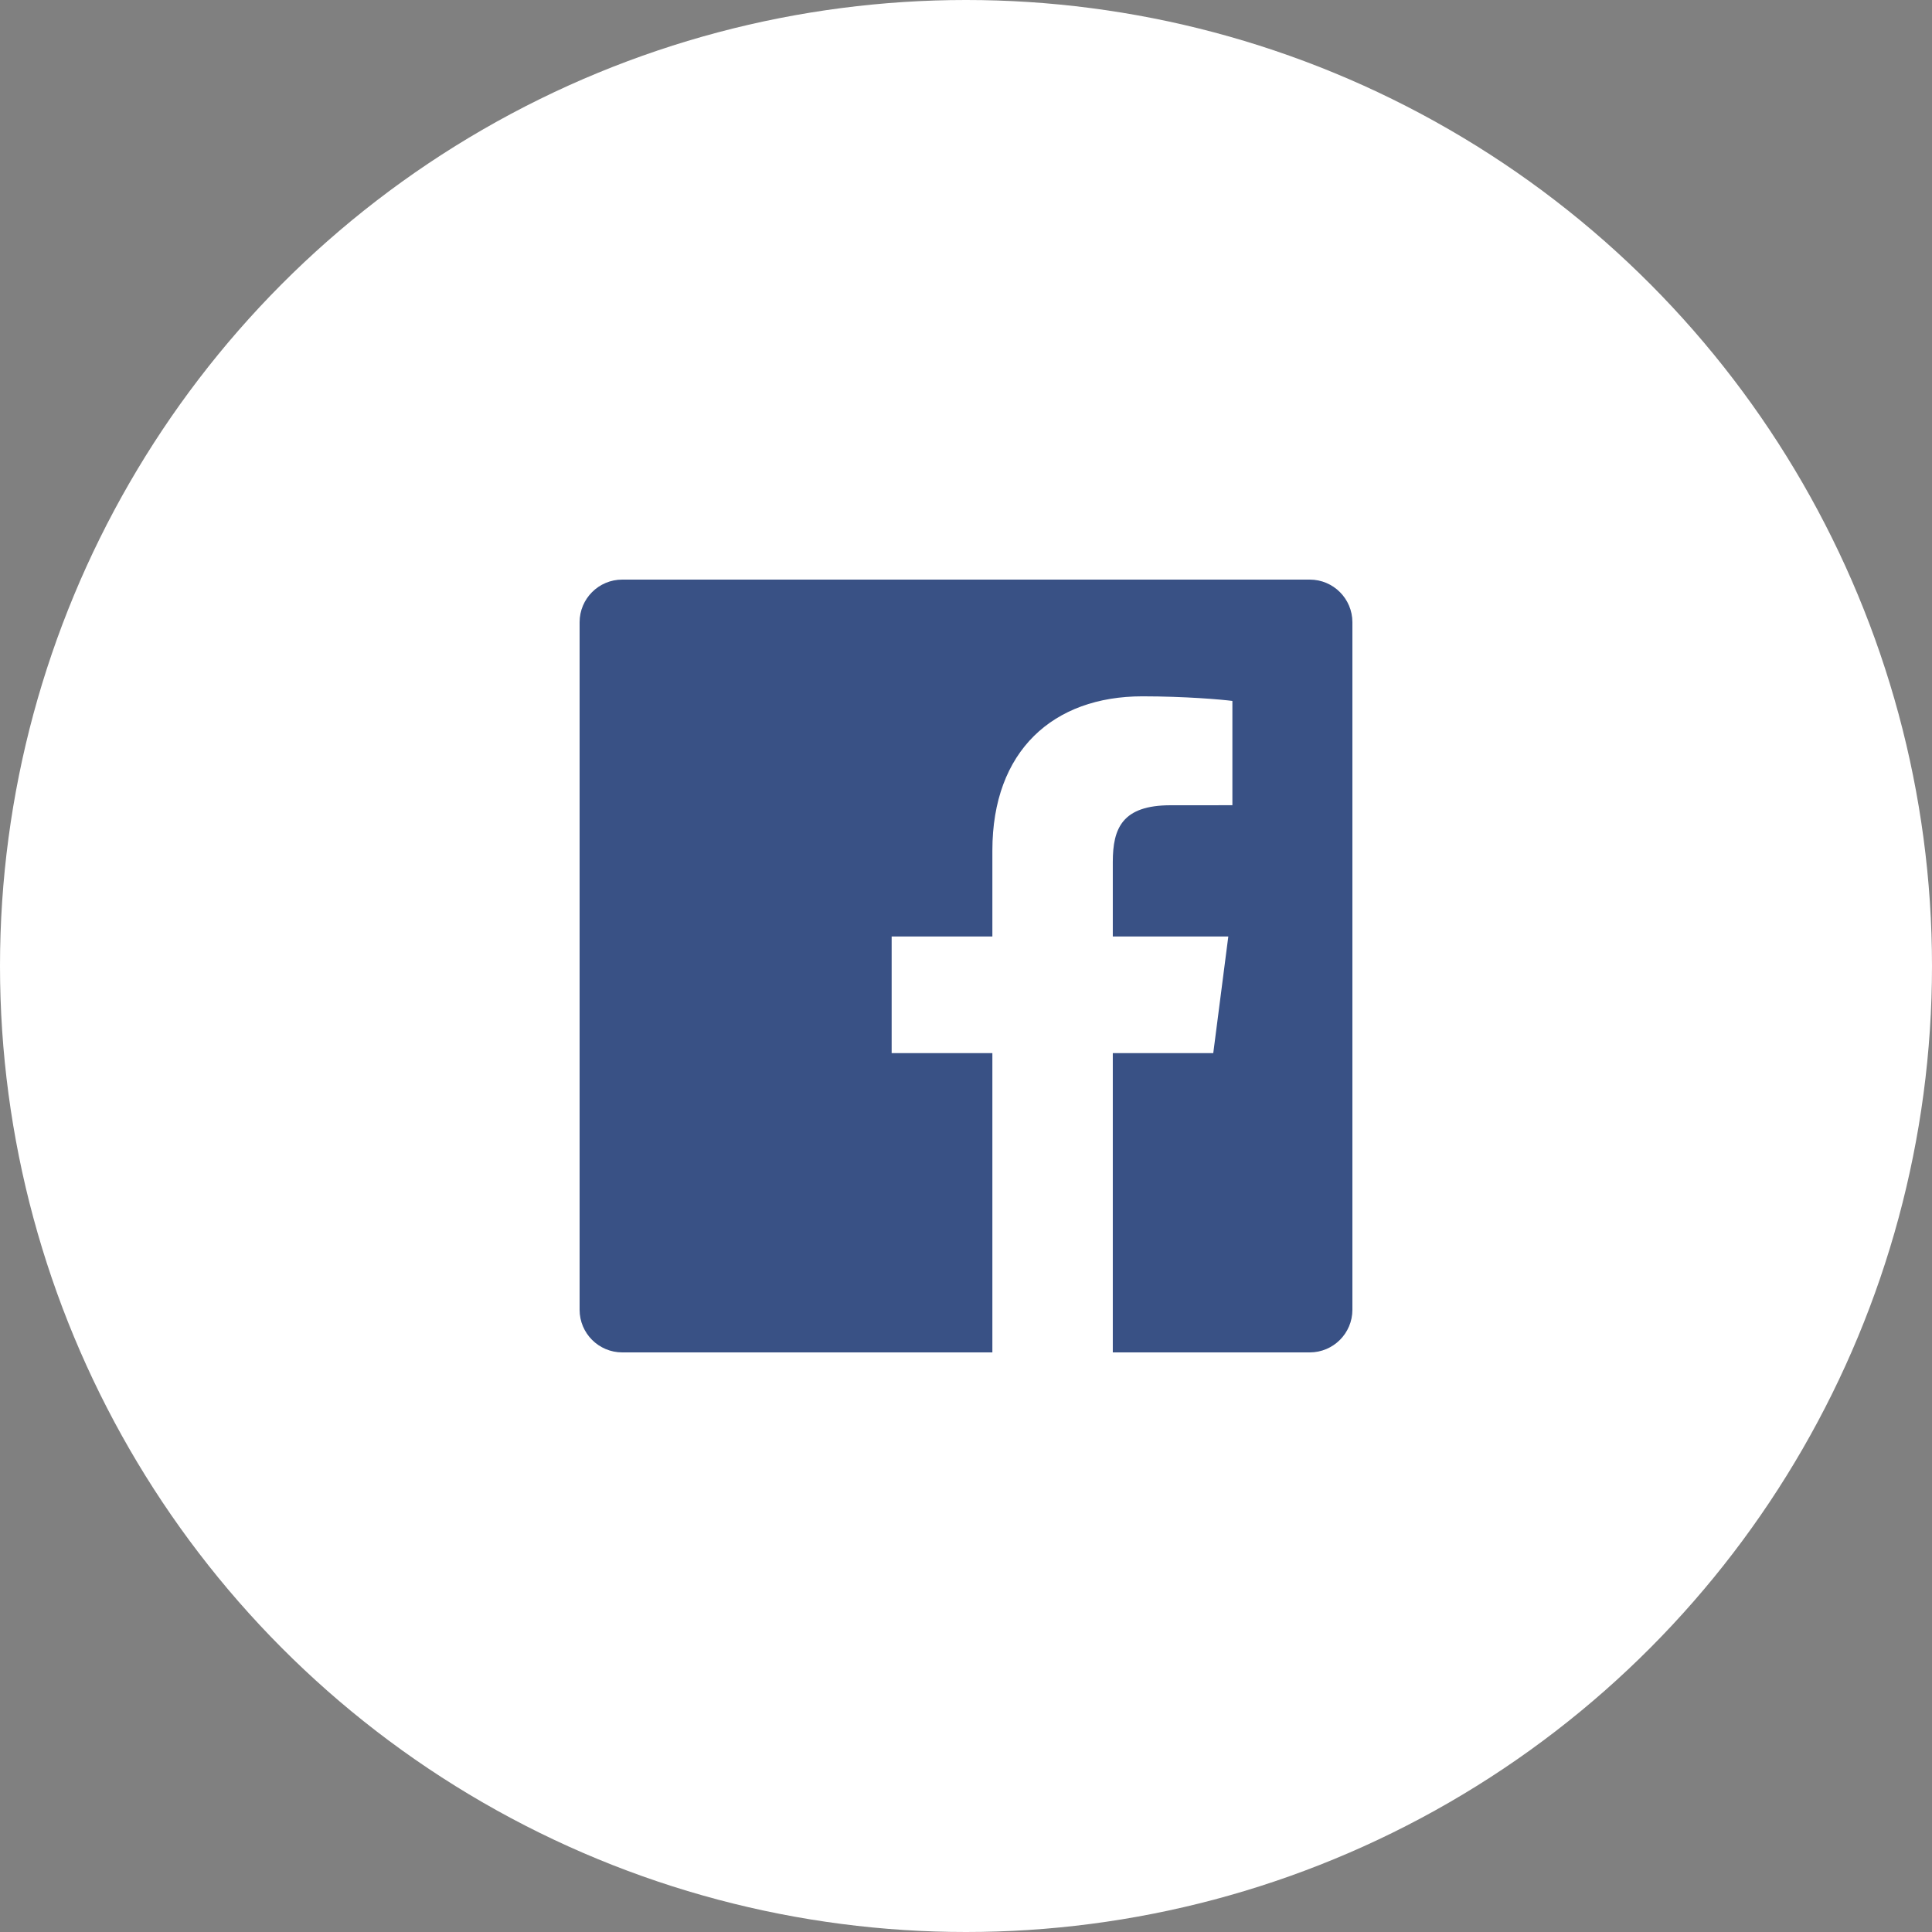 <svg width="60" height="60" viewBox="0 0 60 60" fill="none" xmlns="http://www.w3.org/2000/svg">
<rect x="0" y="0" width="60" height="60" fill="#808080" stroke="none"/>
<circle cx="30" cy="30" r="30" fill="white"/>
<g clip-path="url(#clip0_125_51)">
<path d="M40.675 42C41.407 42 42 41.407 42 40.675V19.325C42 18.593 41.407 18 40.675 18H19.325C18.593 18 18 18.593 18 19.325V40.675C18 41.407 18.593 42 19.325 42H40.675Z" fill="#395185"/>
<path d="M34.559 42V32.706H37.679L38.146 29.084H34.559V26.771C34.559 25.723 34.851 25.008 36.355 25.008L38.273 25.007V21.768C37.941 21.724 36.802 21.625 35.478 21.625C32.712 21.625 30.819 23.313 30.819 26.413V29.084H27.691V32.706H30.819V42H34.559Z" fill="white"/>
</g>
<defs>
<clipPath id="clip0_125_51">
<rect width="24" height="24" fill="white" transform="translate(18 18)"/>
</clipPath>
</defs>
</svg>
